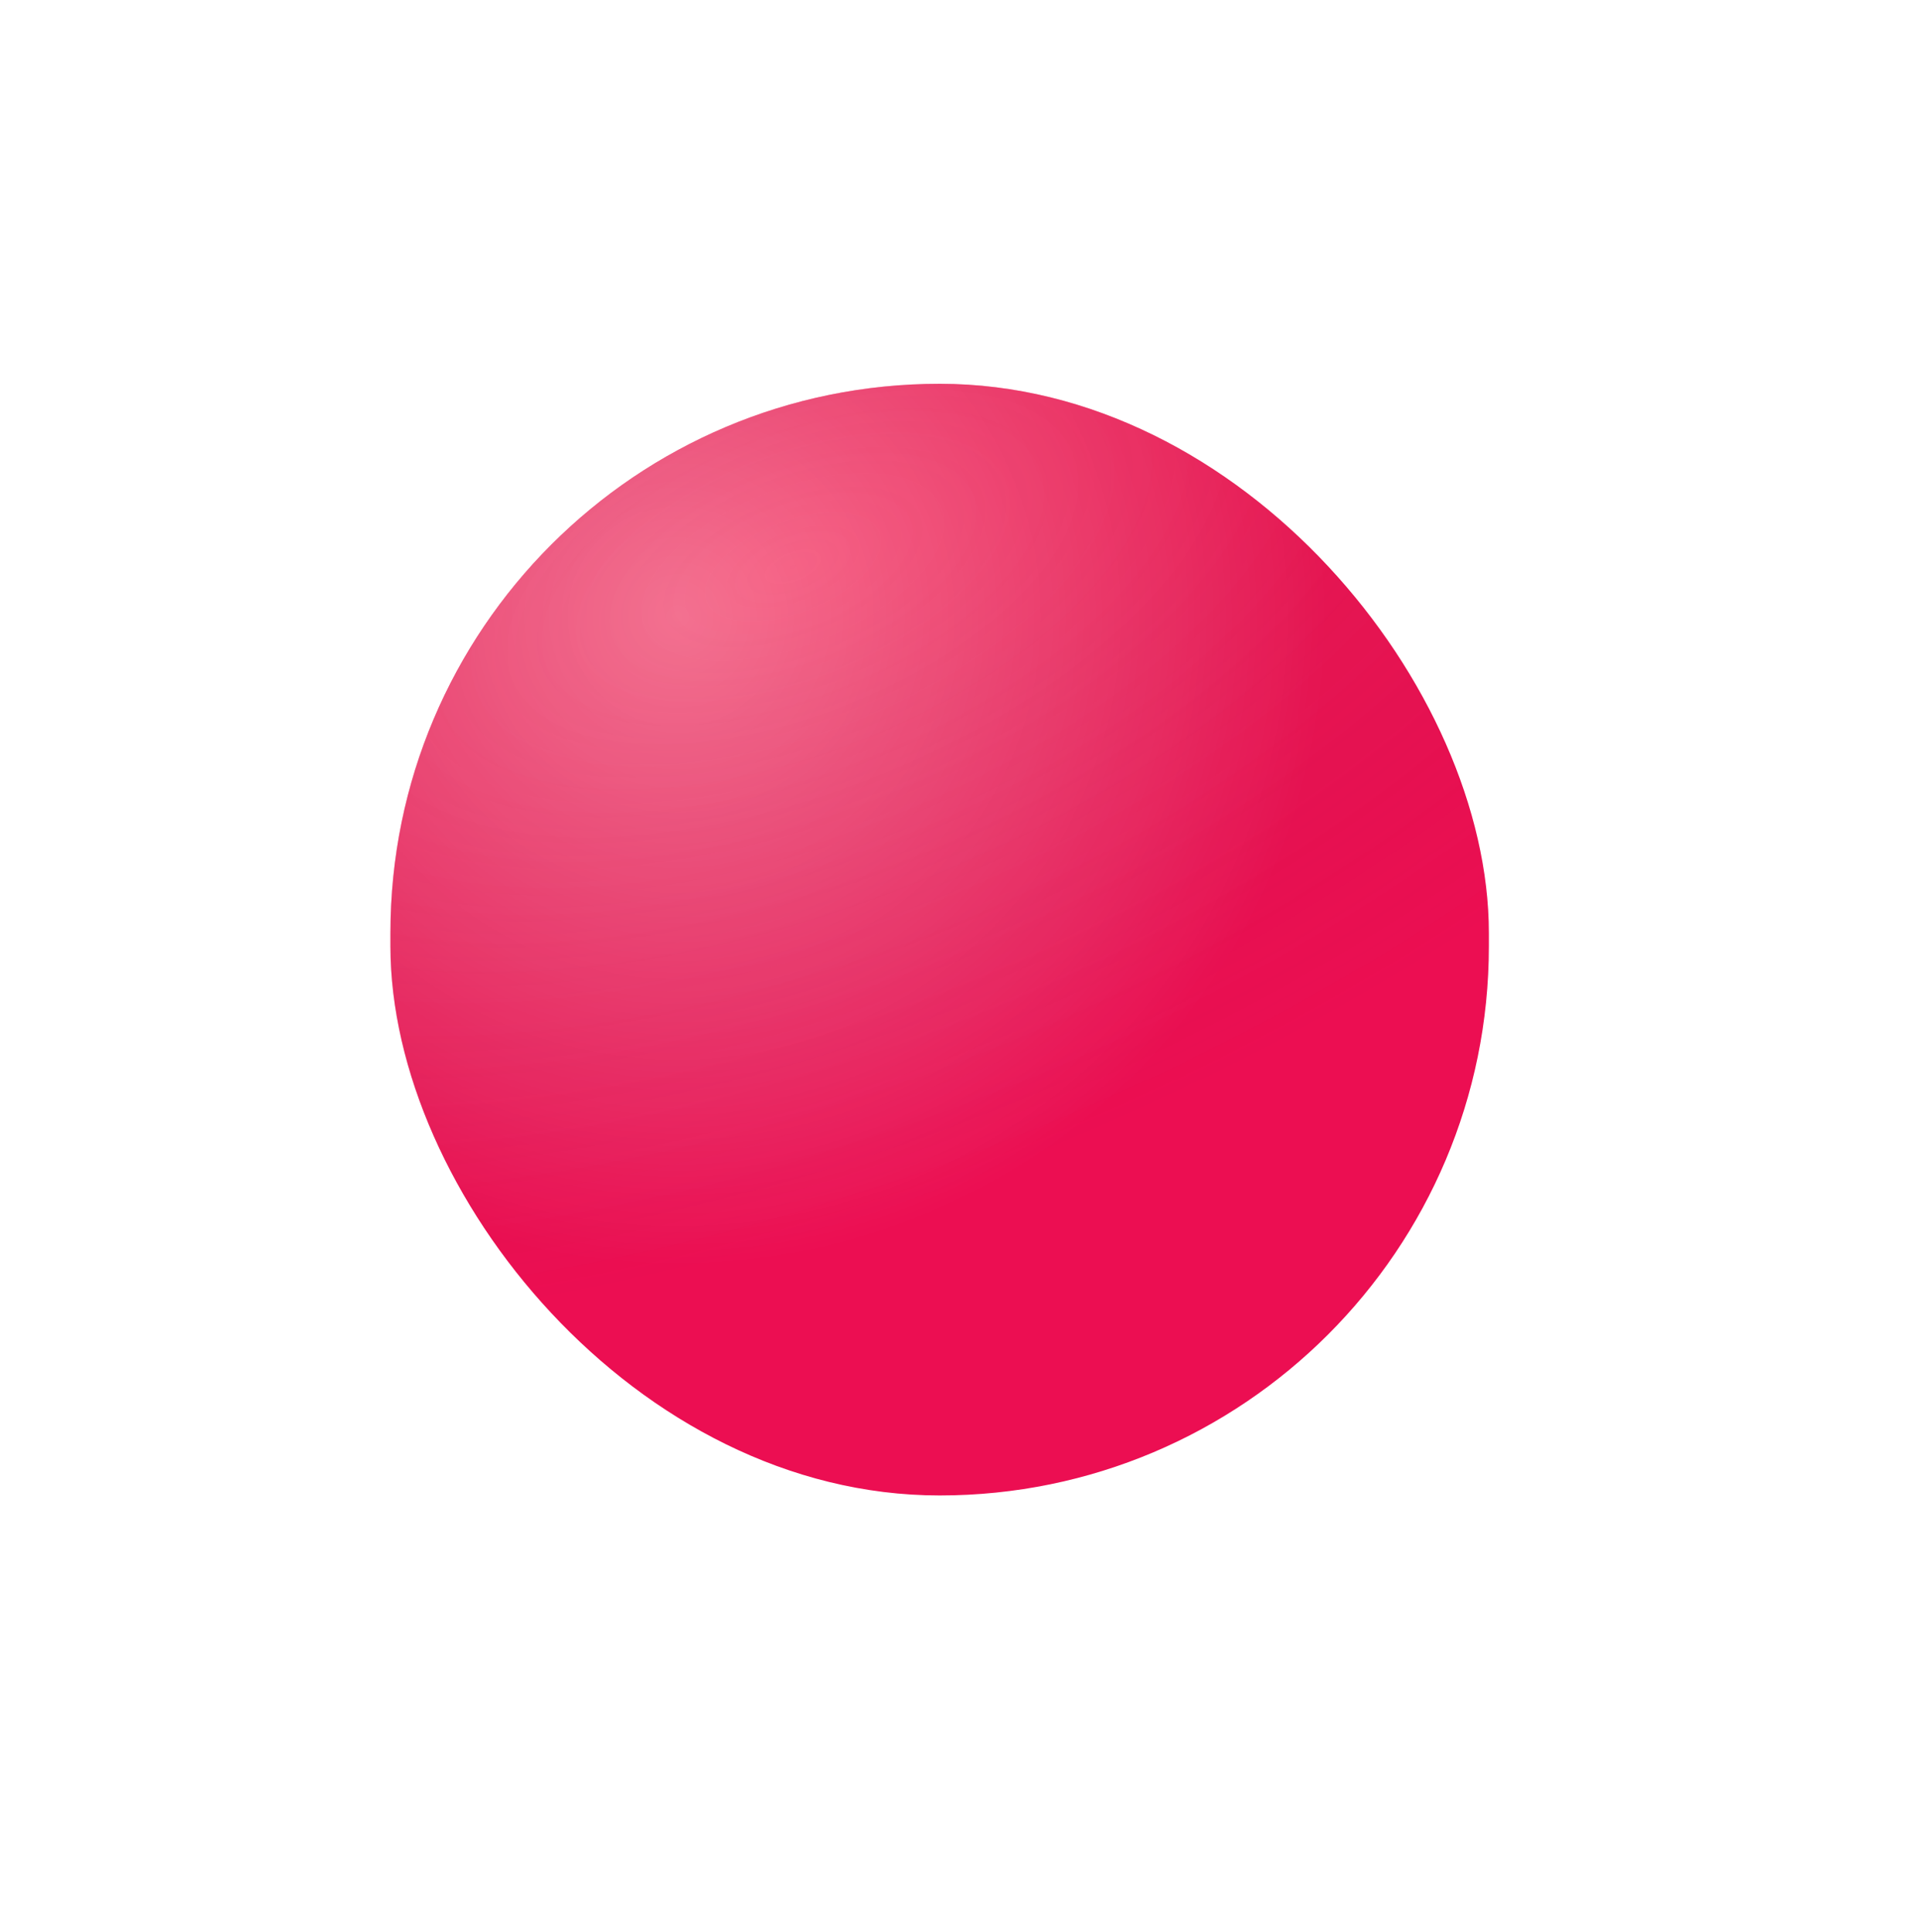 <svg width="290" height="292" viewBox="0 0 290 292" fill="none" xmlns="http://www.w3.org/2000/svg">
<g filter="url(#filter0_di_1_117)">
<rect x="58" y="24" width="166" height="168" rx="83" fill="#EC0E52"/>
<rect x="58" y="24" width="166" height="168" rx="83" fill="url(#paint0_radial_1_117)" fill-opacity="0.7"/>
<rect x="58" y="24" width="166" height="168" rx="83" fill="url(#paint1_radial_1_117)"/>
</g>
<defs>
<filter id="filter0_di_1_117" x="0" y="0" width="290" height="292" filterUnits="userSpaceOnUse" color-interpolation-filters="sRGB">
<feFlood flood-opacity="0" result="BackgroundImageFix"/>
<feColorMatrix in="SourceAlpha" type="matrix" values="0 0 0 0 0 0 0 0 0 0 0 0 0 0 0 0 0 0 127 0" result="hardAlpha"/>
<feOffset dx="4" dy="38"/>
<feGaussianBlur stdDeviation="31"/>
<feColorMatrix type="matrix" values="0 0 0 0 0 0 0 0 0 0 0 0 0 0 0 0 0 0 0.5 0"/>
<feBlend mode="normal" in2="BackgroundImageFix" result="effect1_dropShadow_1_117"/>
<feBlend mode="normal" in="SourceGraphic" in2="effect1_dropShadow_1_117" result="shape"/>
<feColorMatrix in="SourceAlpha" type="matrix" values="0 0 0 0 0 0 0 0 0 0 0 0 0 0 0 0 0 0 127 0" result="hardAlpha"/>
<feOffset dx="-3" dy="-4"/>
<feGaussianBlur stdDeviation="3.5"/>
<feComposite in2="hardAlpha" operator="arithmetic" k2="-1" k3="1"/>
<feColorMatrix type="matrix" values="0 0 0 0 1 0 0 0 0 1 0 0 0 0 1 0 0 0 0.15 0"/>
<feBlend mode="normal" in2="shape" result="effect2_innerShadow_1_117"/>
</filter>
<radialGradient id="paint0_radial_1_117" cx="0" cy="0" r="1" gradientTransform="matrix(87.611 109.667 -108.361 88.667 101.806 59)" gradientUnits="userSpaceOnUse">
<stop stop-color="white" stop-opacity="0.59"/>
<stop offset="0.698" stop-color="white" stop-opacity="0"/>
<stop offset="1" stop-color="white" stop-opacity="0"/>
</radialGradient>
<radialGradient id="paint1_radial_1_117" cx="0" cy="0" r="1" gradientUnits="userSpaceOnUse" gradientTransform="translate(118 52) rotate(68.009) scale(112.161 230.268)">
<stop stop-color="#FF7373" stop-opacity="0.23"/>
<stop offset="0.862" stop-color="#5E2E2E" stop-opacity="0"/>
</radialGradient>
</defs>
</svg>
